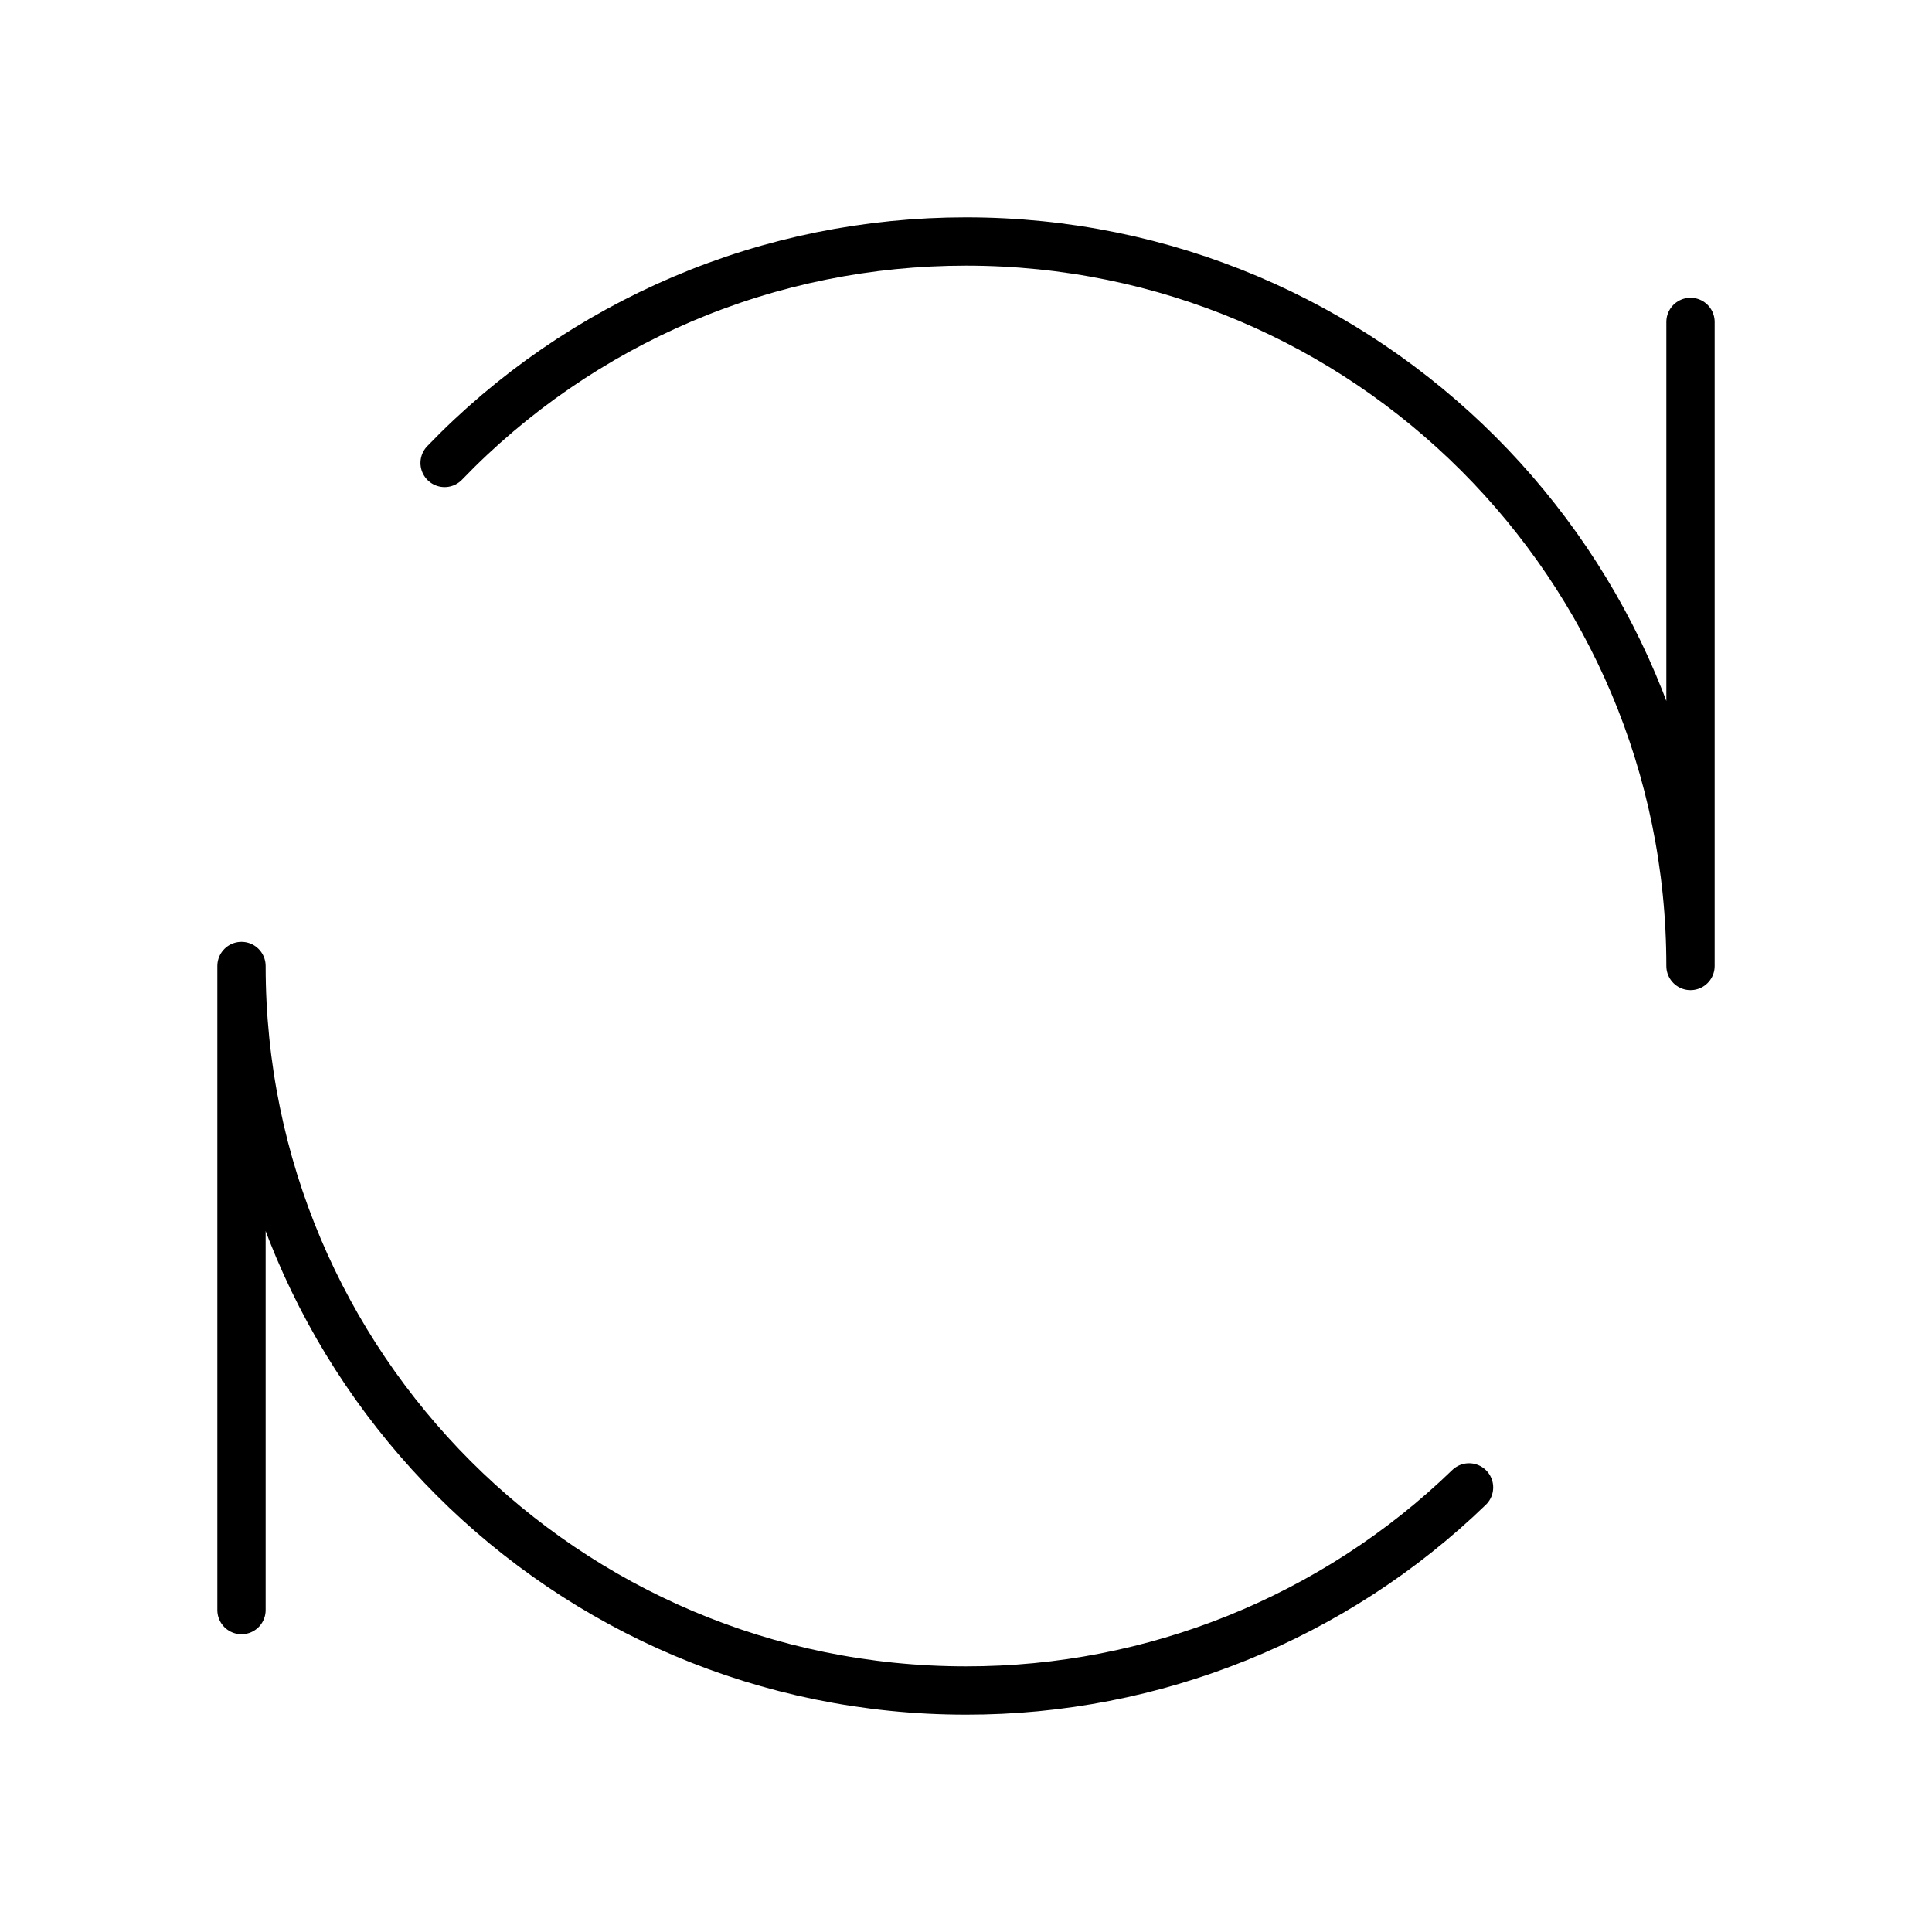 <?xml version="1.0" encoding="UTF-8"?>
<svg id="Layer_1" xmlns="http://www.w3.org/2000/svg" version="1.1" viewBox="0 0 80 80">
  <!-- Generator: Adobe Illustrator 29.5.1, SVG Export Plug-In . SVG Version: 2.1.0 Build 141)  -->
  <defs>
    <style>
      .st0 {
        fill: none;
        stroke: #000;
        stroke-linecap: round;
        stroke-linejoin: round;
        stroke-width: 2px;
      }
    </style>
  </defs>
  <path class="st0" d="M70,13.33v26.67c0-16.57-13.43-30-30-30-4.03,0-8.02.8-11.73,2.38s-7.06,3.88-9.86,6.79M10,66.67v-26.67c0,16.57,13.43,30,30,30,7.77.01,15.25-3.01,20.83-8.41"/>
</svg>